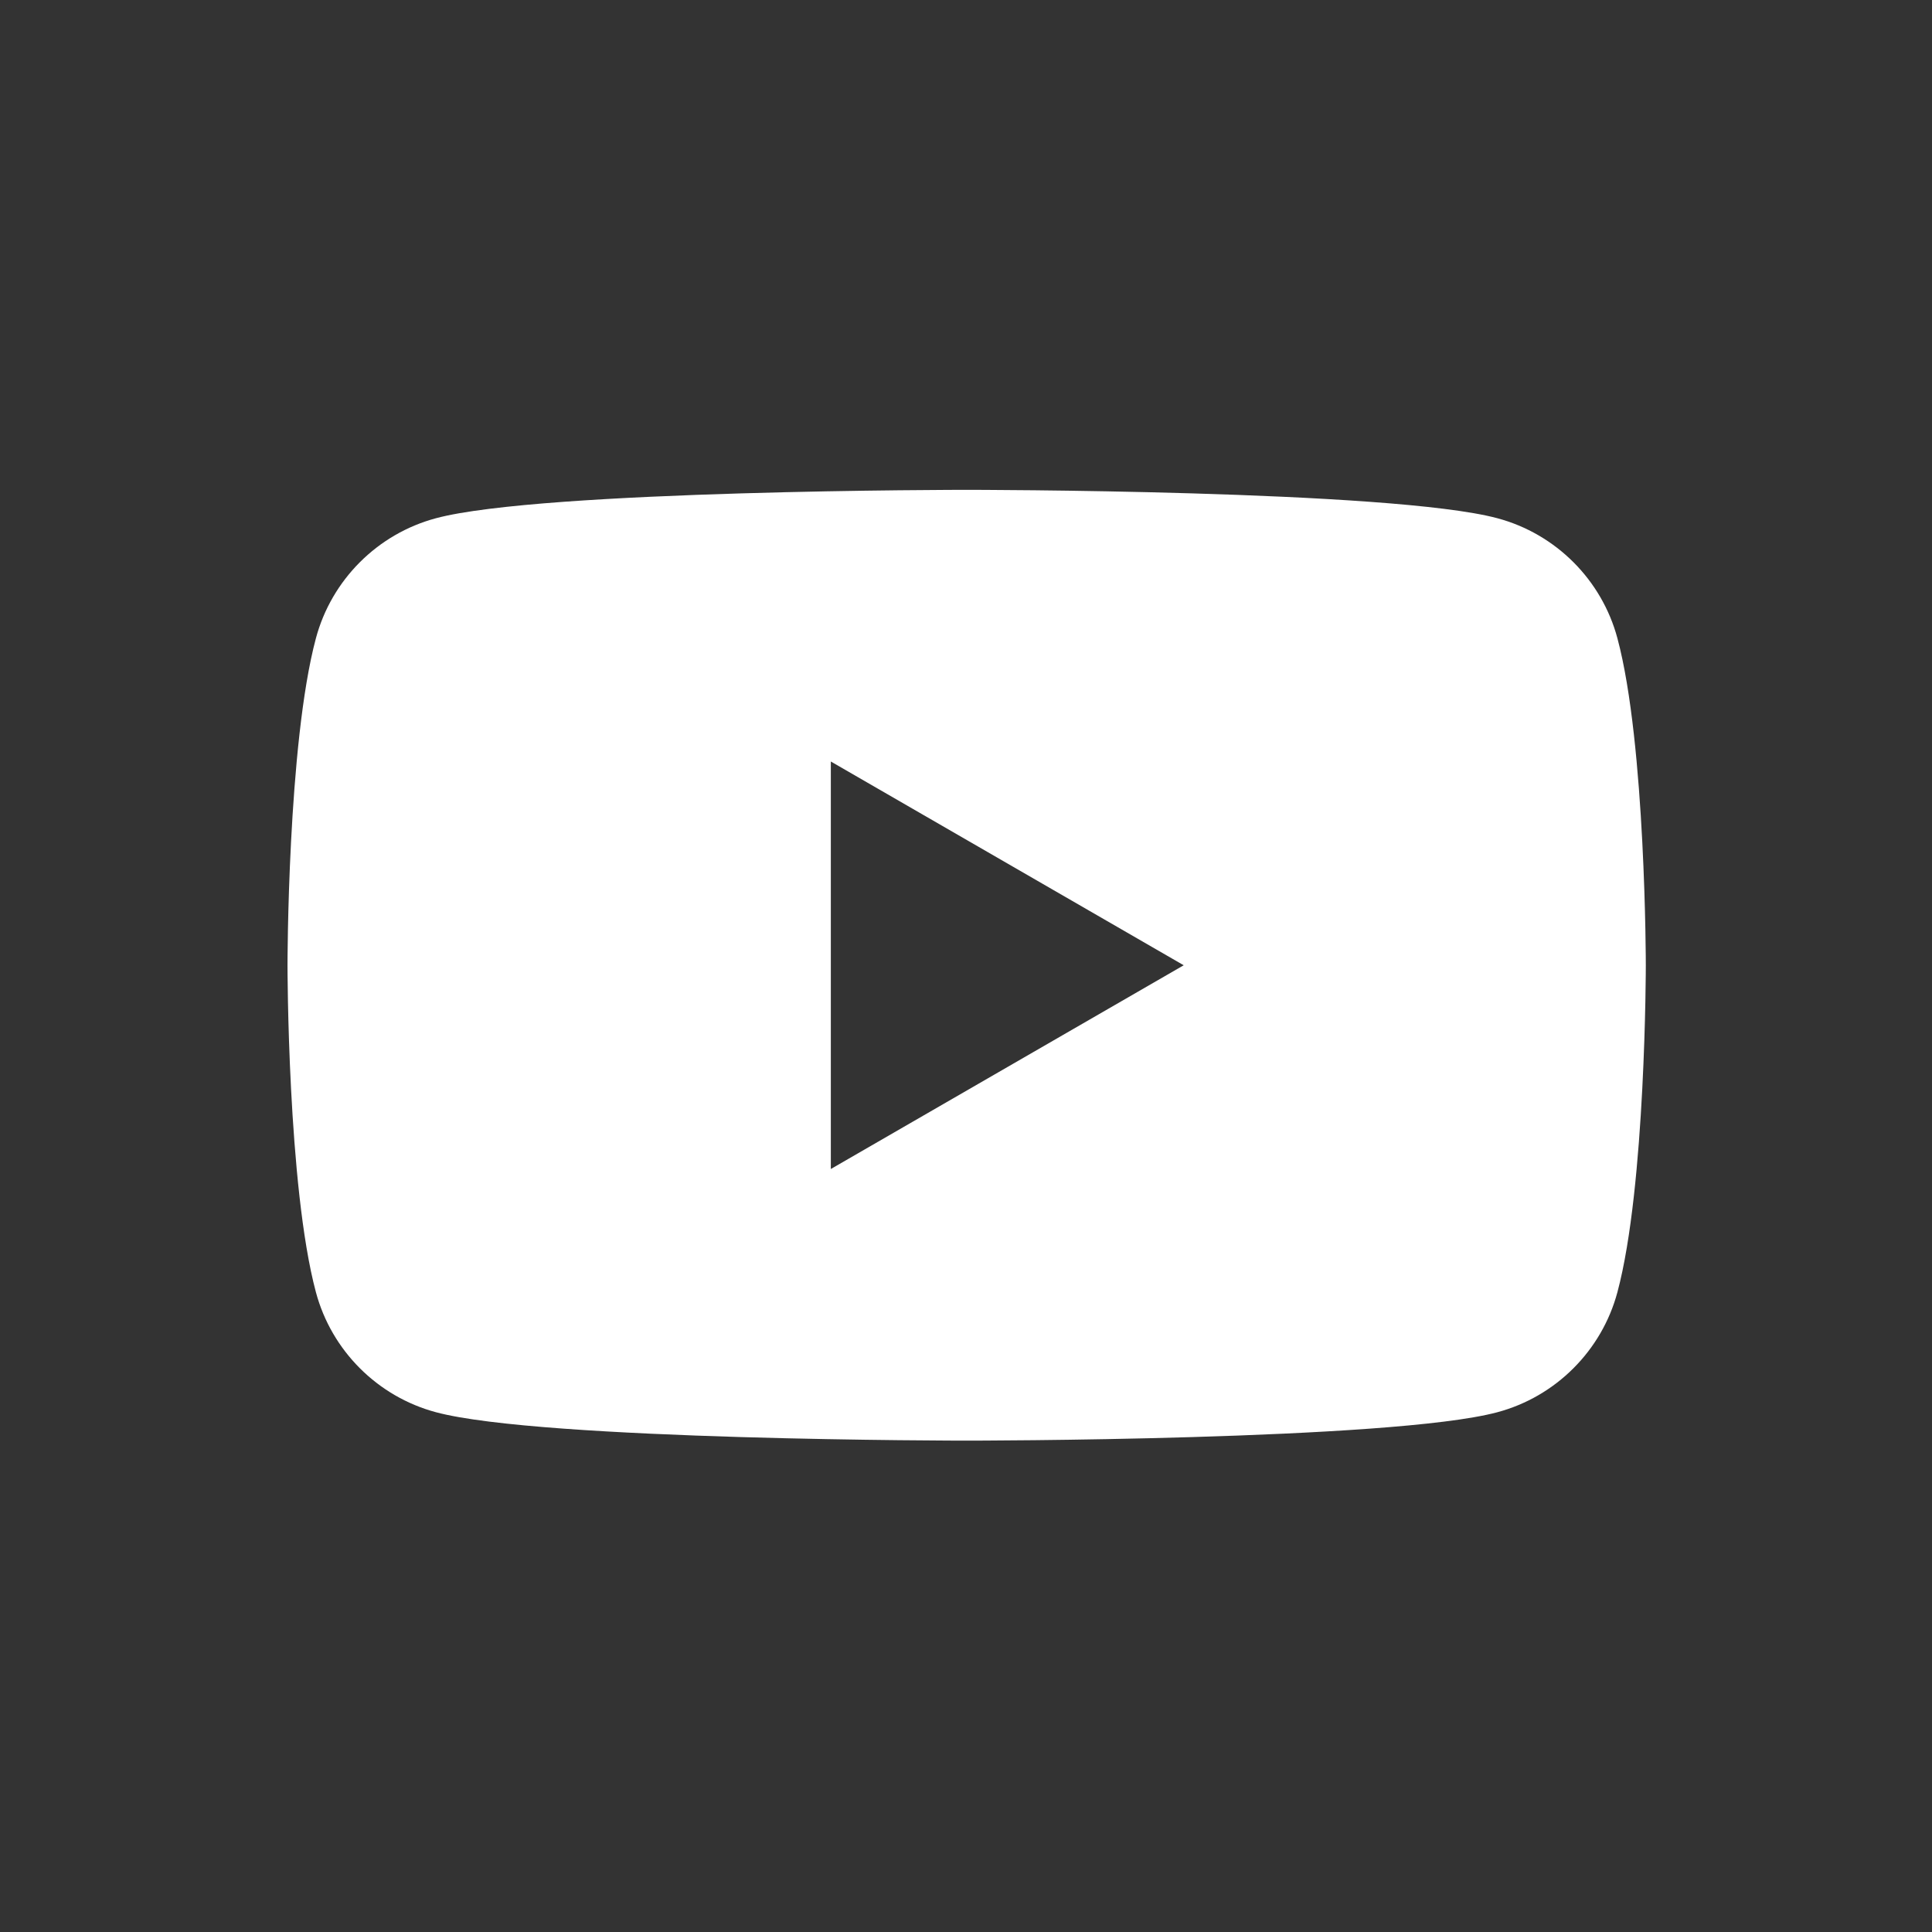 <?xml version="1.0" encoding="UTF-8"?>
<svg id="Layer_1" data-name="Layer 1" xmlns="http://www.w3.org/2000/svg" viewBox="0 0 1080 1080">
  <rect x="0" y="0" width="1080" height="1080" fill="#333333" stroke="none"/>
  <defs>
    <style>
      .cls-1 {
        fill: #fff;
        stroke-width: 0px;
      }
    </style>
  </defs>
  <path class="cls-1" d="M904.15,356.82c-8.73-32.67-34.46-58.4-67.13-67.13-59.21-15.87-296.65-15.87-296.65-15.87,0,0-237.43,0-296.65,15.87-32.67,8.73-58.4,34.46-67.13,67.13-15.87,59.21-15.87,182.75-15.87,182.75,0,0,0,123.54,15.87,182.75,8.73,32.67,34.46,58.4,67.13,67.13,59.21,15.87,296.65,15.87,296.65,15.87,0,0,237.43,0,296.65-15.87,32.67-8.73,58.4-34.46,67.13-67.13,15.87-59.21,15.87-182.75,15.87-182.75,0,0,0-123.54-15.87-182.75ZM464.44,653.47v-227.78l197.26,113.9-197.26,113.89Z"/>
</svg>